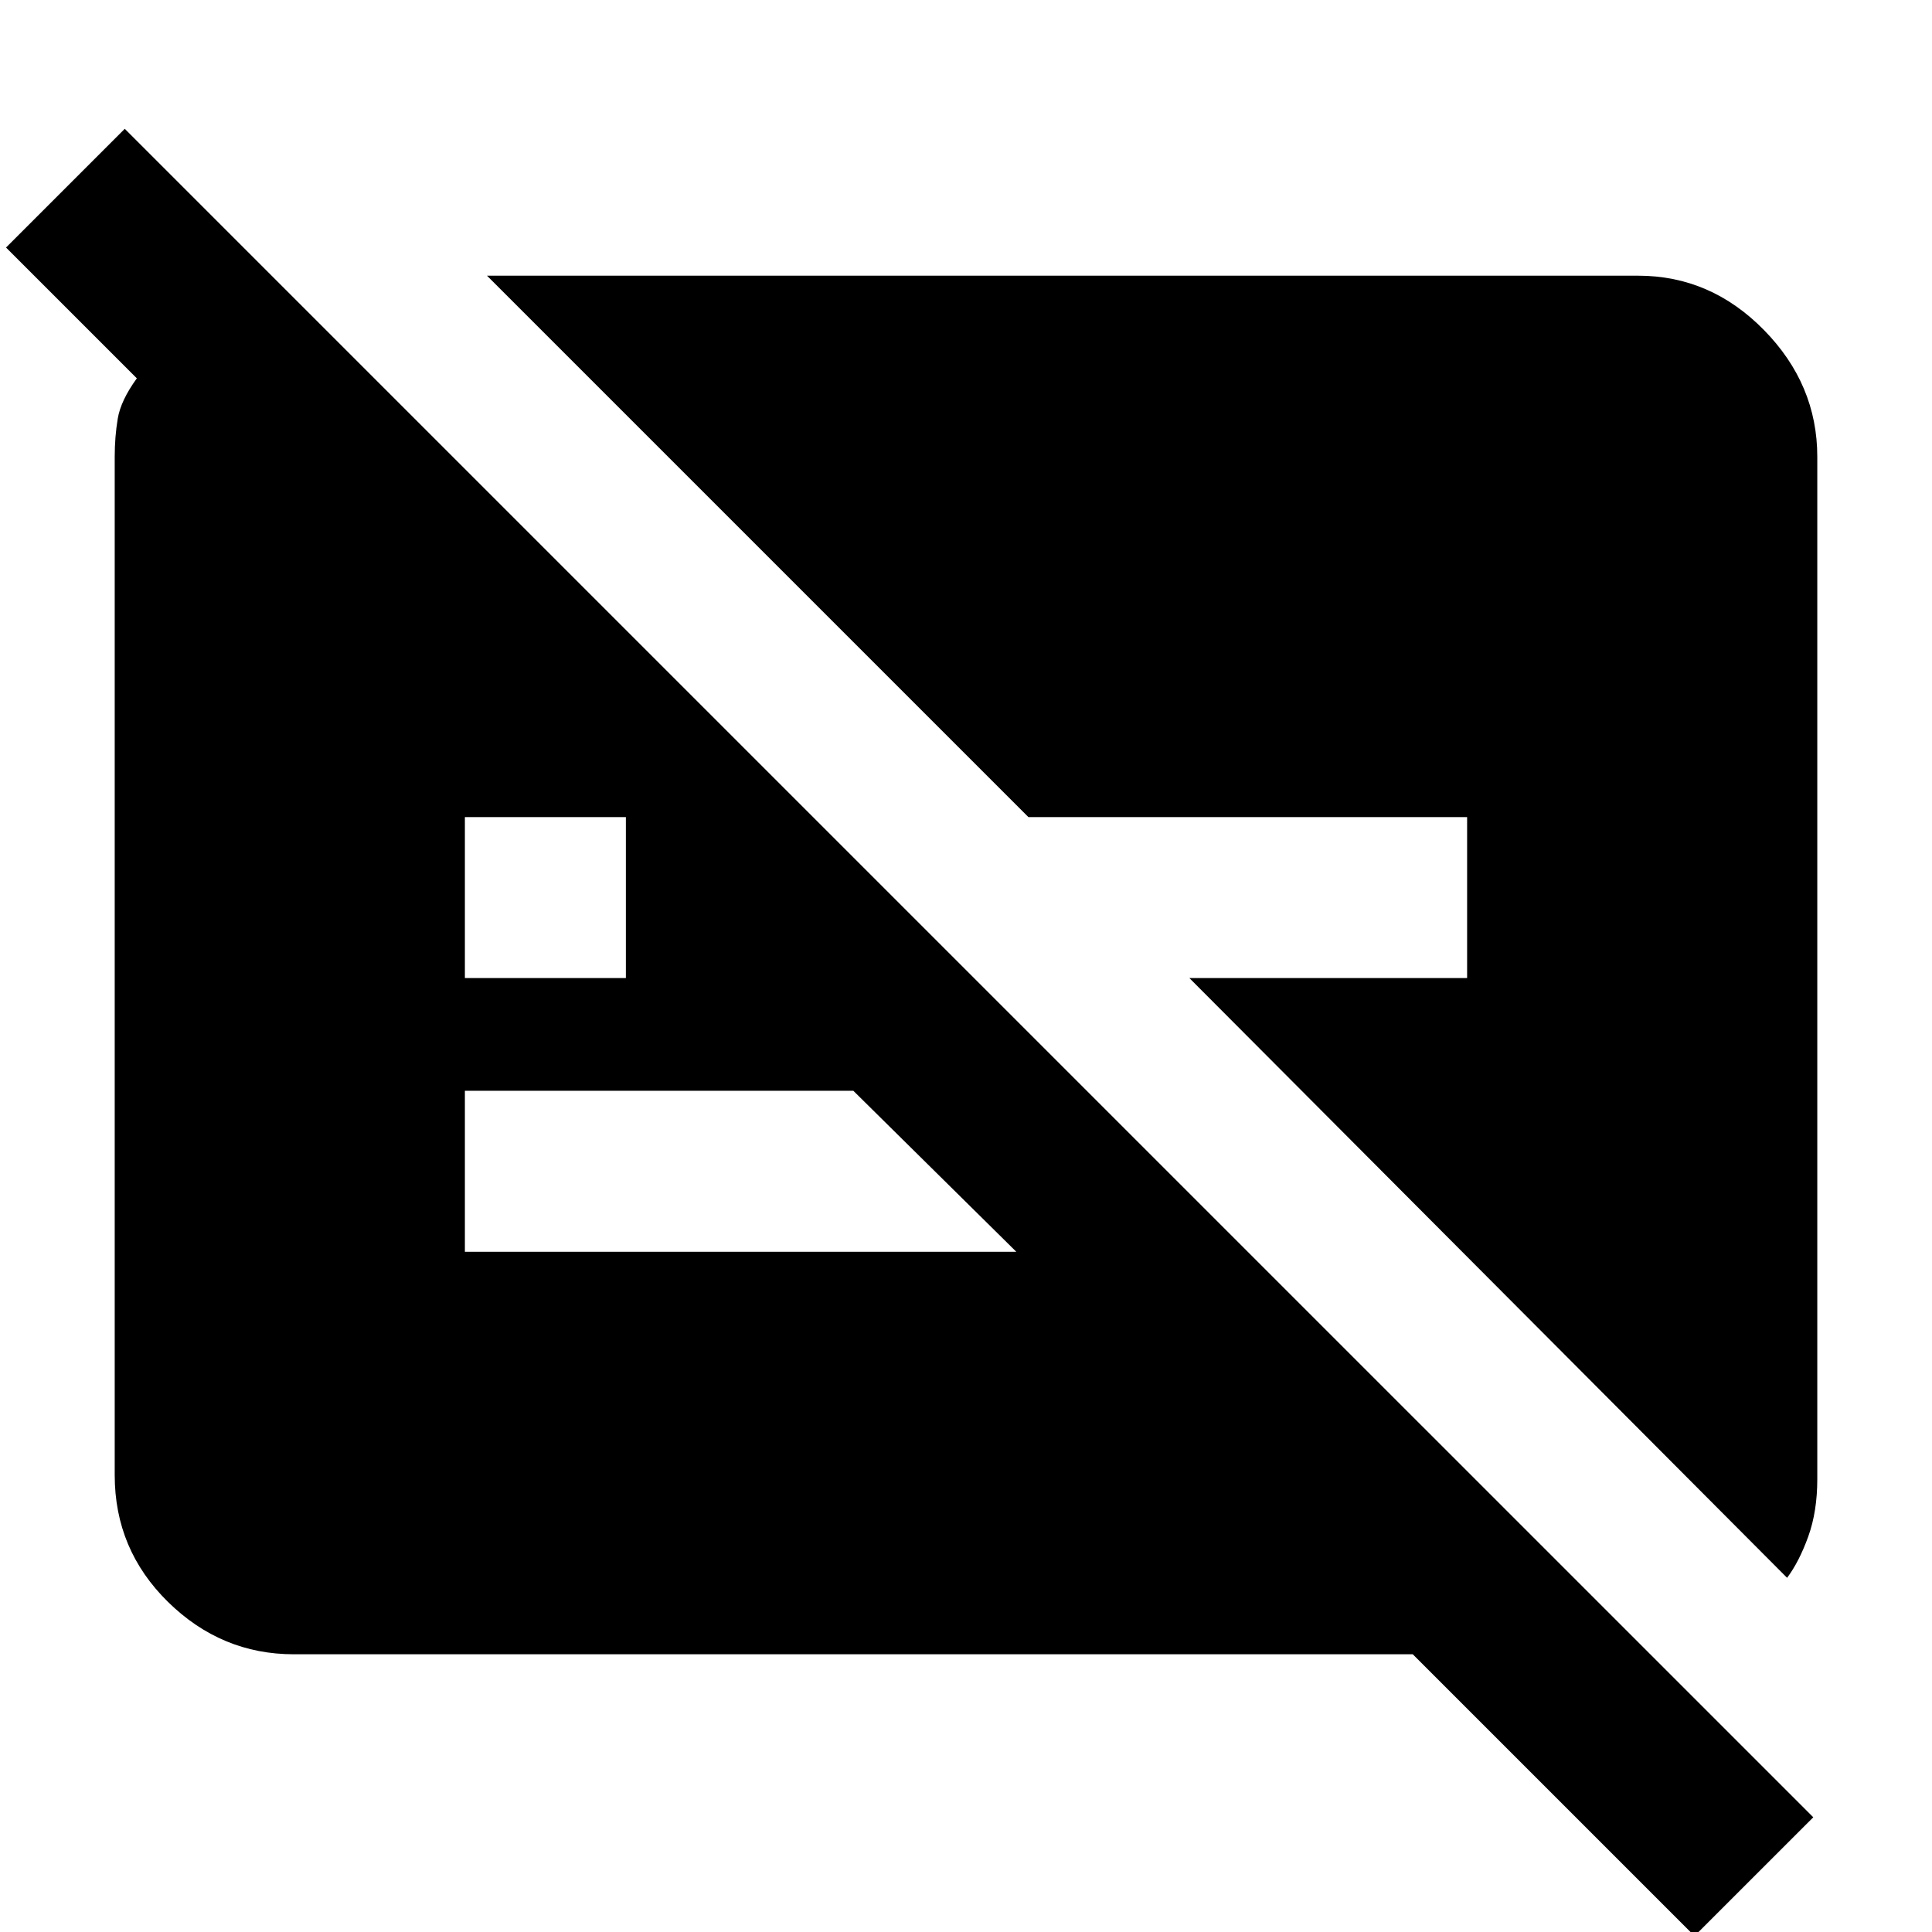 <svg xmlns="http://www.w3.org/2000/svg" height="40" width="40"><path d="M35.083 40.083 29.25 34.25H6.083Q4.583 34.25 3.479 33.167Q2.375 32.083 2.375 30.542V9.458Q2.375 9.042 2.438 8.667Q2.5 8.292 2.833 7.833L0.125 5.125L2.583 2.667L37.542 37.625ZM9.625 20.25H12.958V16.917H9.625ZM37 32.667 24.625 20.25H30.375V16.917H21.292L10.083 5.708H33.917Q35.417 5.708 36.521 6.833Q37.625 7.958 37.625 9.458V30.625Q37.625 31.292 37.438 31.812Q37.25 32.333 37 32.667ZM17.667 22.583H9.625V25.917H21.042Z"/></svg>